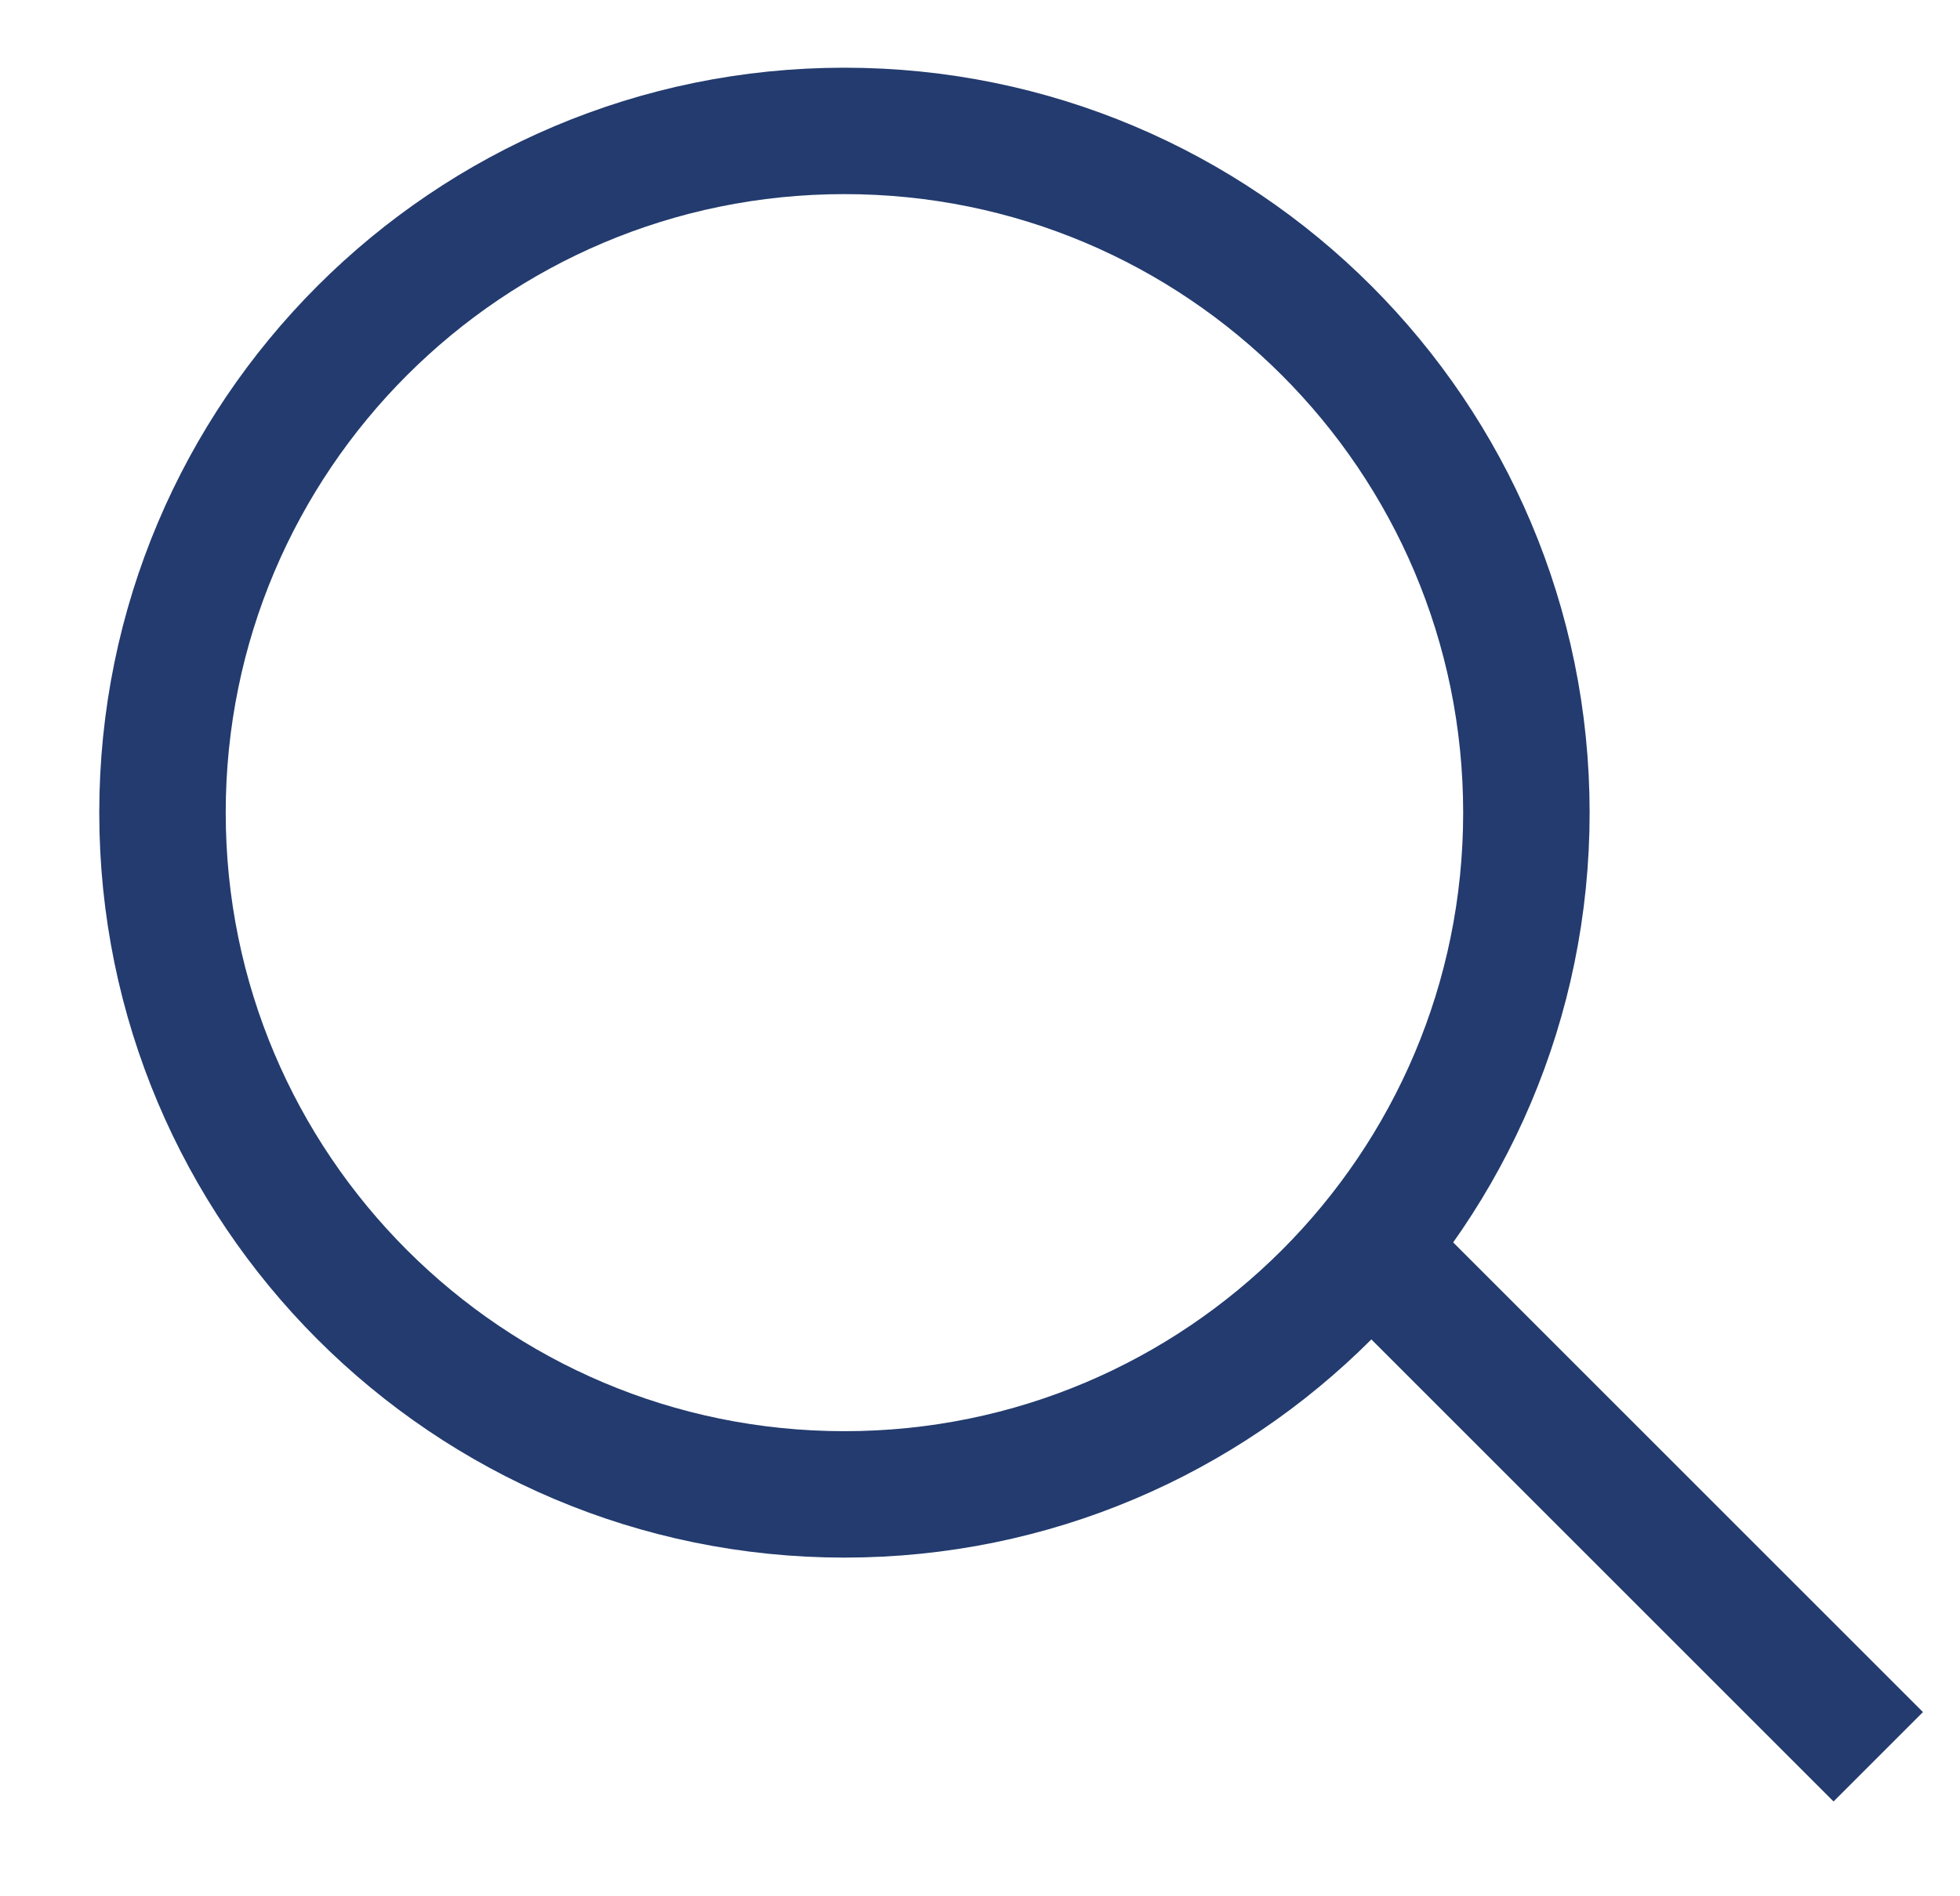 <svg width="31" height="30" viewBox="0 0 31 30" fill="none" xmlns="http://www.w3.org/2000/svg">
<g clip-path="url(#clip0_1767_1841)">
<path d="M24.142 12.857C24.142 18.813 19.313 23.642 13.356 23.642C7.399 23.642 2.57 18.813 2.57 12.857C2.57 6.9 7.399 2.071 13.356 2.071C19.313 2.071 24.142 6.9 24.142 12.857Z" stroke="#233B6E" stroke-width="2" stroke-linecap="round" stroke-linejoin="round"/>
<line x1="22.207" y1="20.293" x2="29.707" y2="27.793" stroke="#233B6E" stroke-width="2"/>
</g>
<defs>
<clipPath id="clip0_1767_1841">
<rect width="30" height="30" fill="white" transform="translate(0.5)"/>
</clipPath>
</defs>
</svg>
